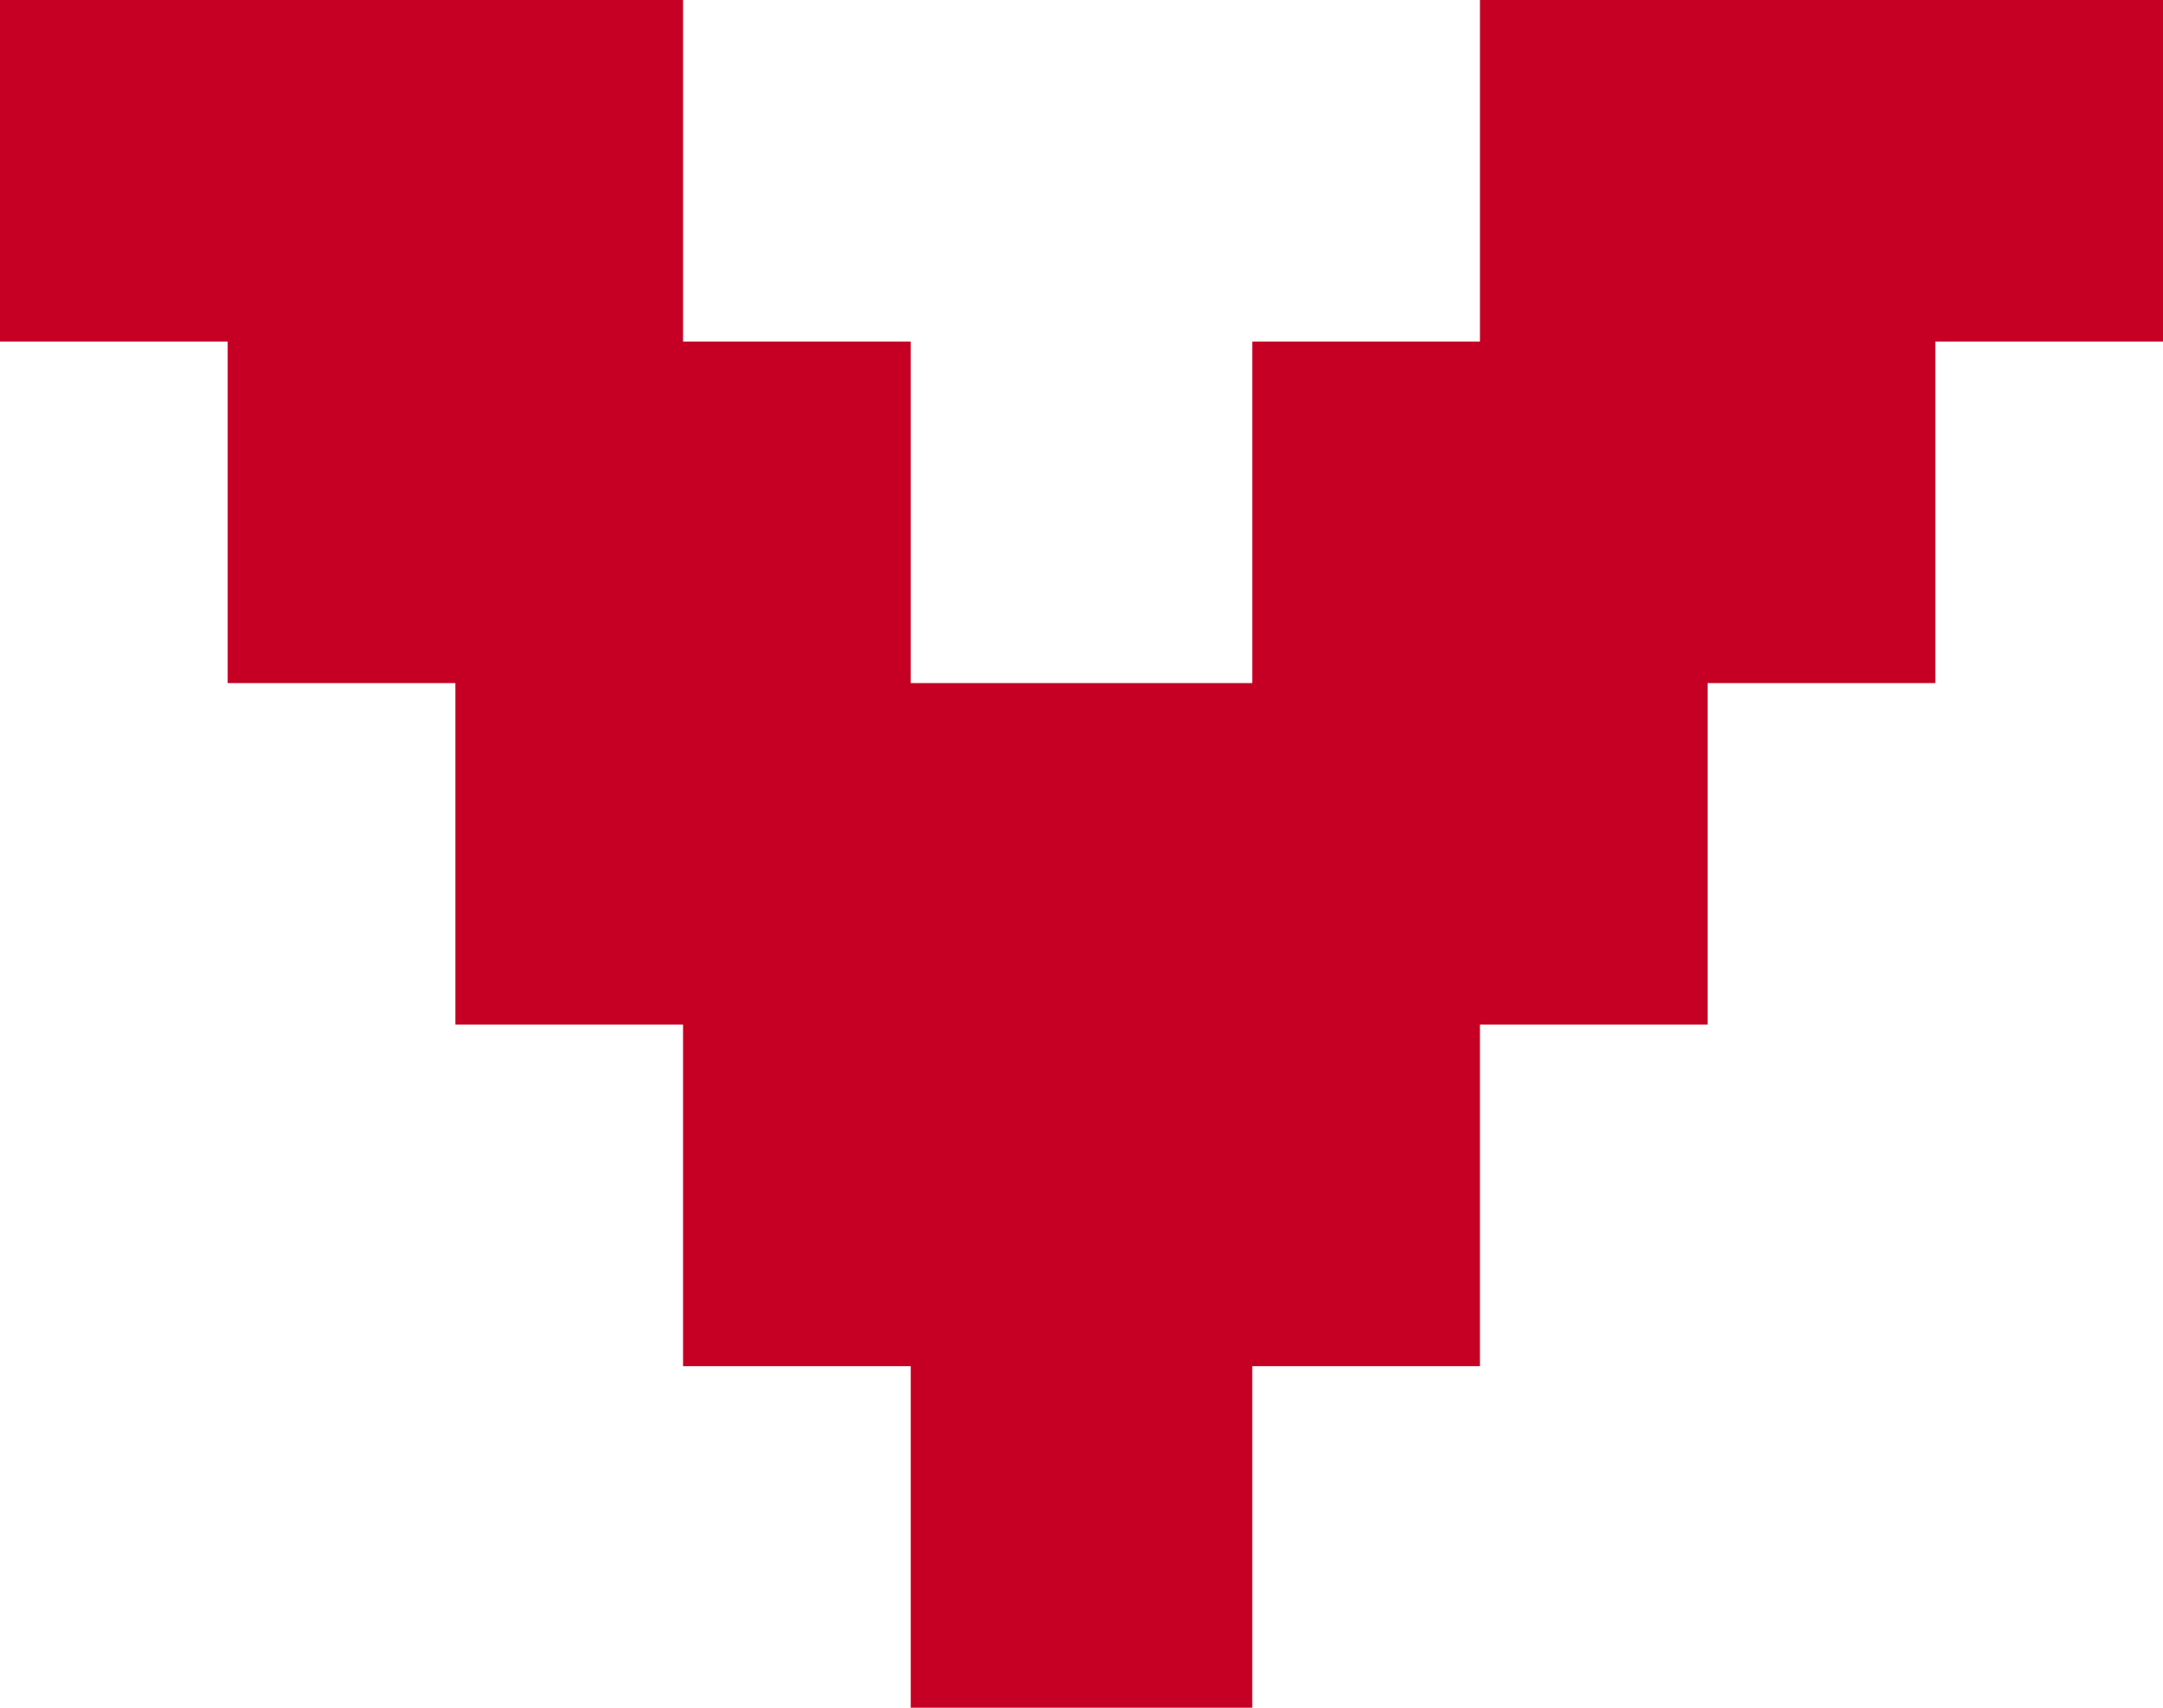 <svg width="19" height="15" viewBox="0 0 19 15" fill="none" xmlns="http://www.w3.org/2000/svg">
<path d="M0 3V0H6V3H8V6H11V3H13V0H19V3H17V6H15V9H13V12H11V15H8V12H6V9H4V6H2V3H0Z" fill="#C50024"/>
</svg>
